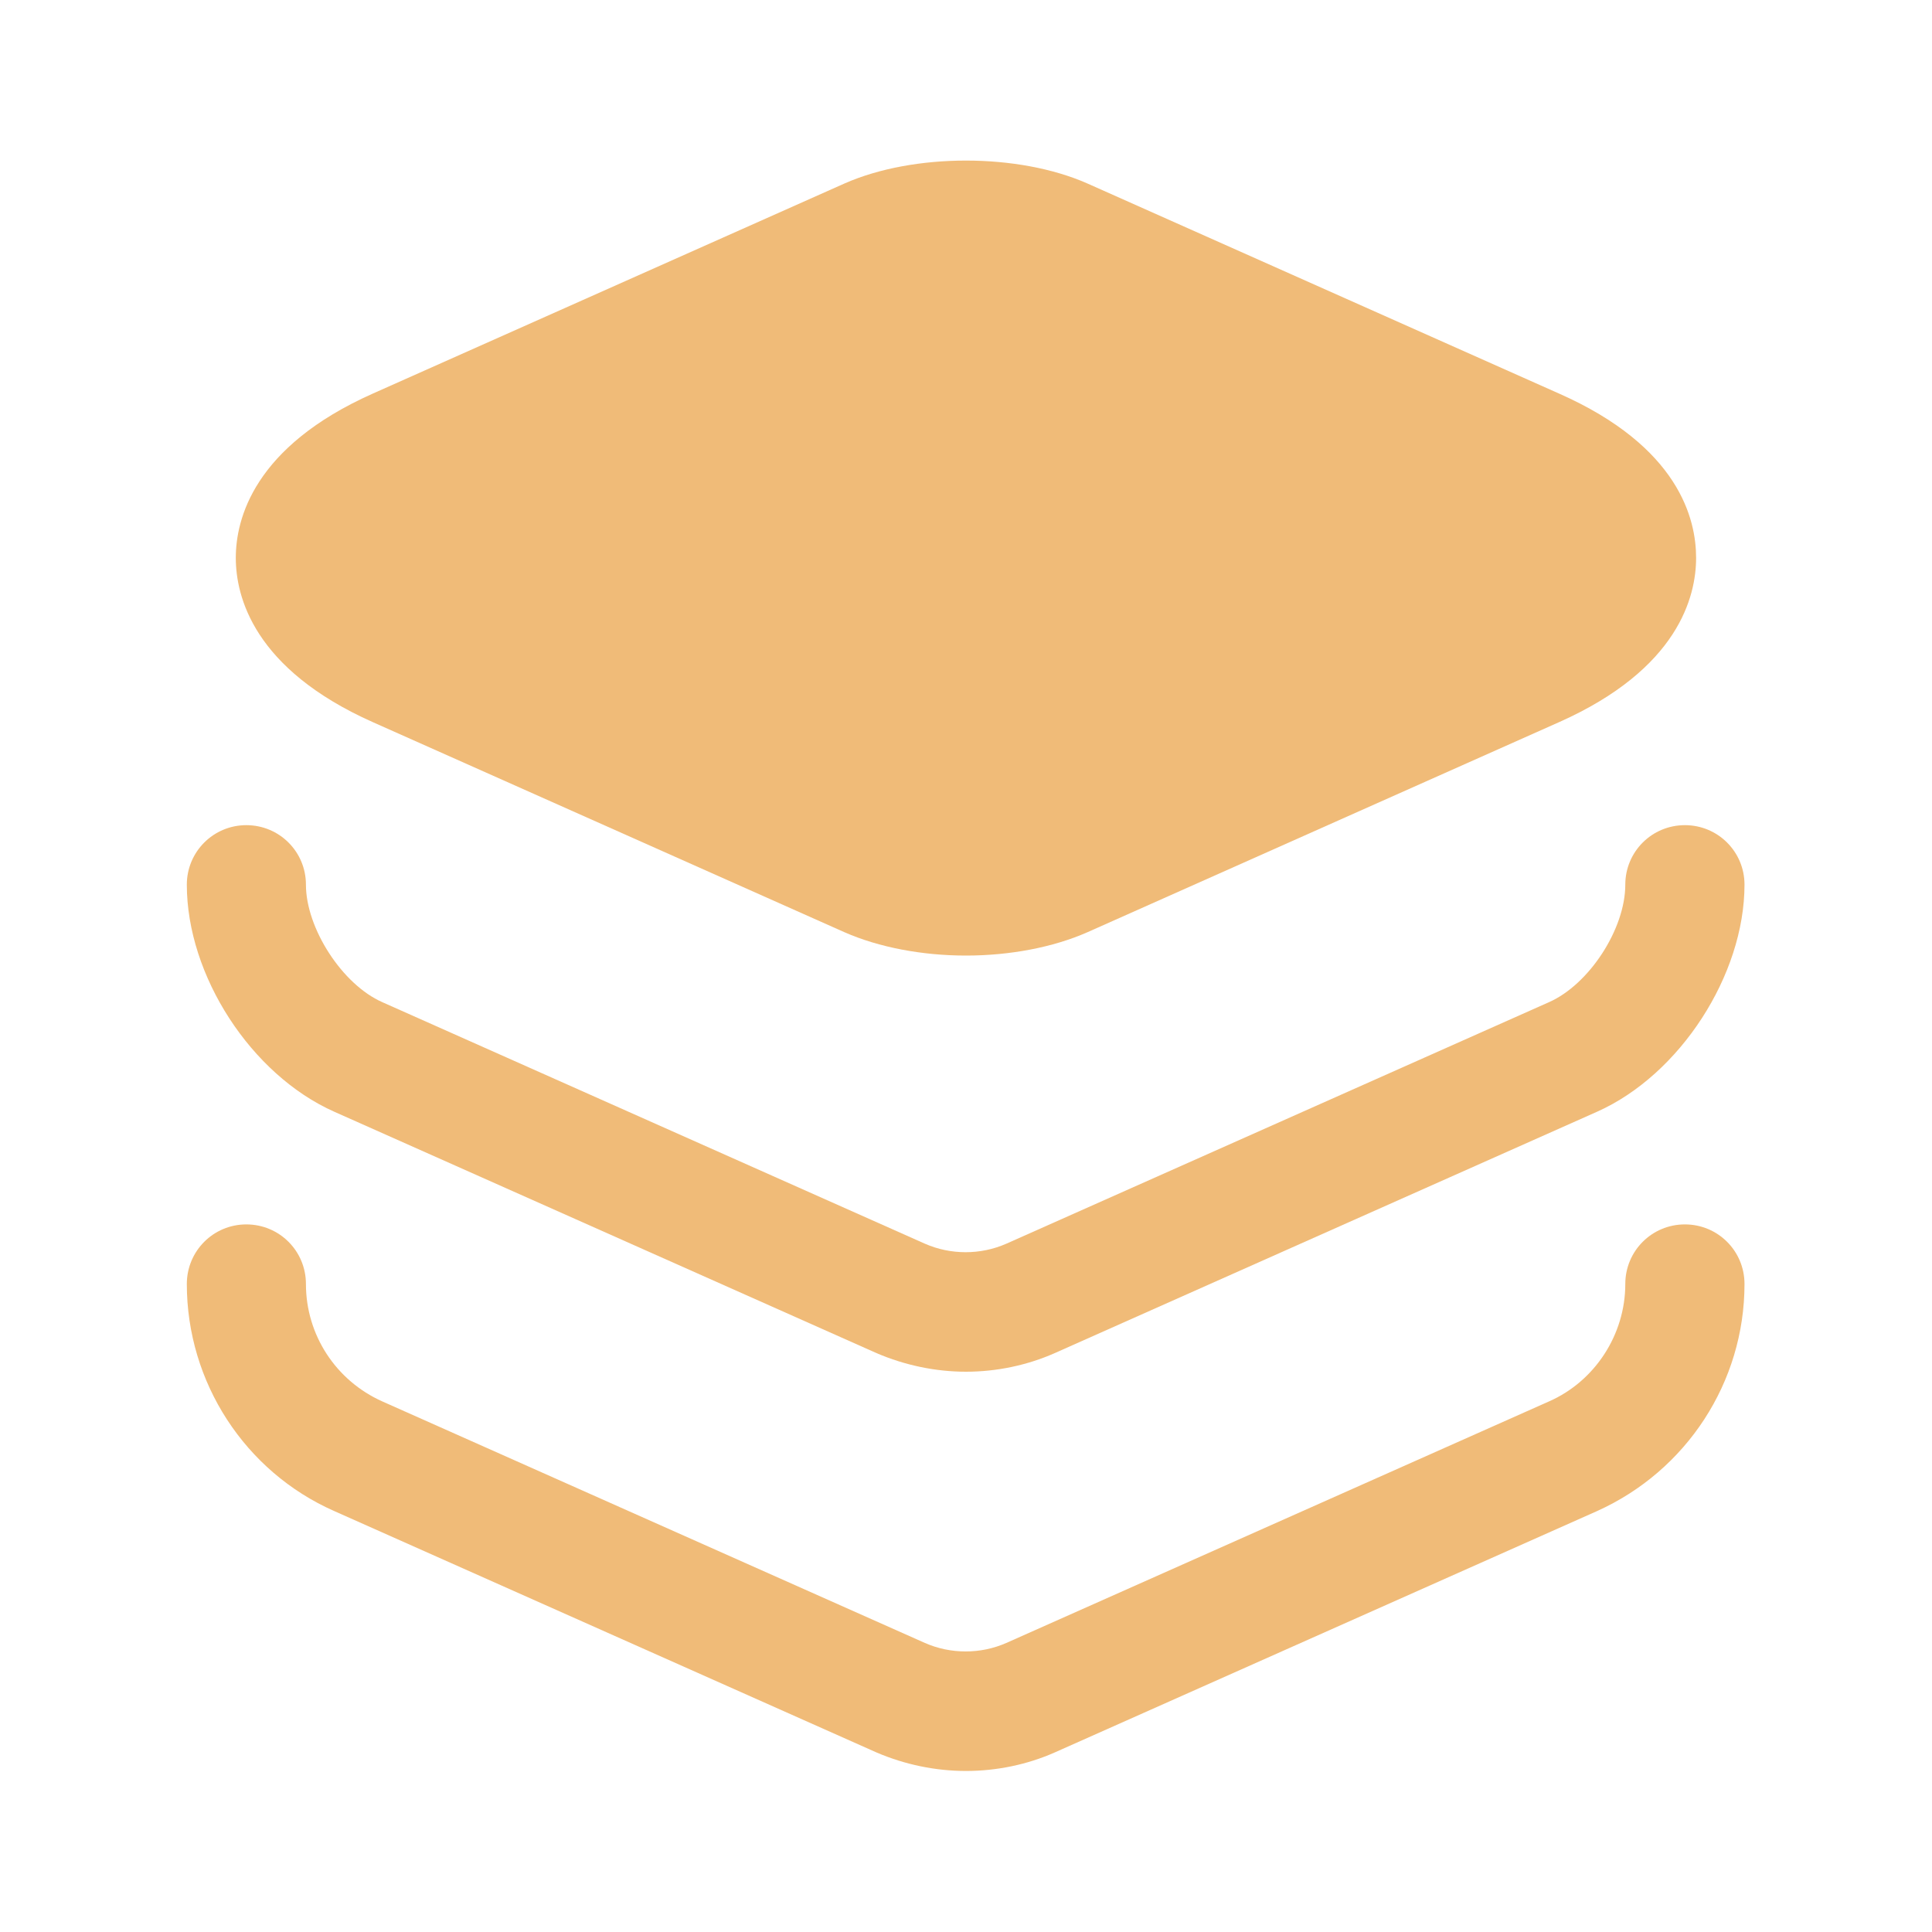 <svg width="20" height="20" viewBox="0 0 20 20" fill="none" xmlns="http://www.w3.org/2000/svg">
  <path
    d="M16.141 4.075L11.258 1.9C10.541 1.583 9.458 1.583 8.741 1.9L3.858 4.075C2.625 4.625 2.441 5.375 2.441 5.775C2.441 6.175 2.625 6.925 3.858 7.475L8.741 9.65C9.1 9.808 9.55 9.892 10 9.892C10.45 9.892 10.9 9.808 11.258 9.65L16.141 7.475C17.375 6.925 17.558 6.175 17.558 5.775C17.558 5.375 17.383 4.625 16.141 4.075Z"
    fill="#F0BB78" />
  <path
    d="M10 14.2C9.684 14.2 9.367 14.133 9.075 14.008L3.459 11.508C2.6 11.125 1.934 10.1 1.934 9.158C1.934 8.817 2.209 8.542 2.55 8.542C2.892 8.542 3.167 8.817 3.167 9.158C3.167 9.608 3.542 10.192 3.959 10.375L9.575 12.875C9.842 12.992 10.15 12.992 10.417 12.875L16.034 10.375C16.45 10.192 16.825 9.617 16.825 9.158C16.825 8.817 17.1 8.542 17.442 8.542C17.784 8.542 18.059 8.817 18.059 9.158C18.059 10.092 17.392 11.125 16.534 11.508L10.917 14.008C10.634 14.133 10.317 14.2 10 14.2Z"
    fill="#F0BB78" />
  <path
    d="M10 18.333C9.684 18.333 9.367 18.267 9.075 18.142L3.459 15.642C2.534 15.233 1.934 14.308 1.934 13.292C1.934 12.95 2.209 12.675 2.55 12.675C2.892 12.675 3.167 12.95 3.167 13.292C3.167 13.817 3.475 14.292 3.959 14.508L9.575 17.008C9.842 17.125 10.15 17.125 10.417 17.008L16.034 14.508C16.509 14.3 16.825 13.817 16.825 13.292C16.825 12.95 17.1 12.675 17.442 12.675C17.784 12.675 18.059 12.95 18.059 13.292C18.059 14.308 17.459 15.225 16.534 15.642L10.917 18.142C10.634 18.267 10.317 18.333 10 18.333Z"
    fill="#F0BB78" />
</svg>